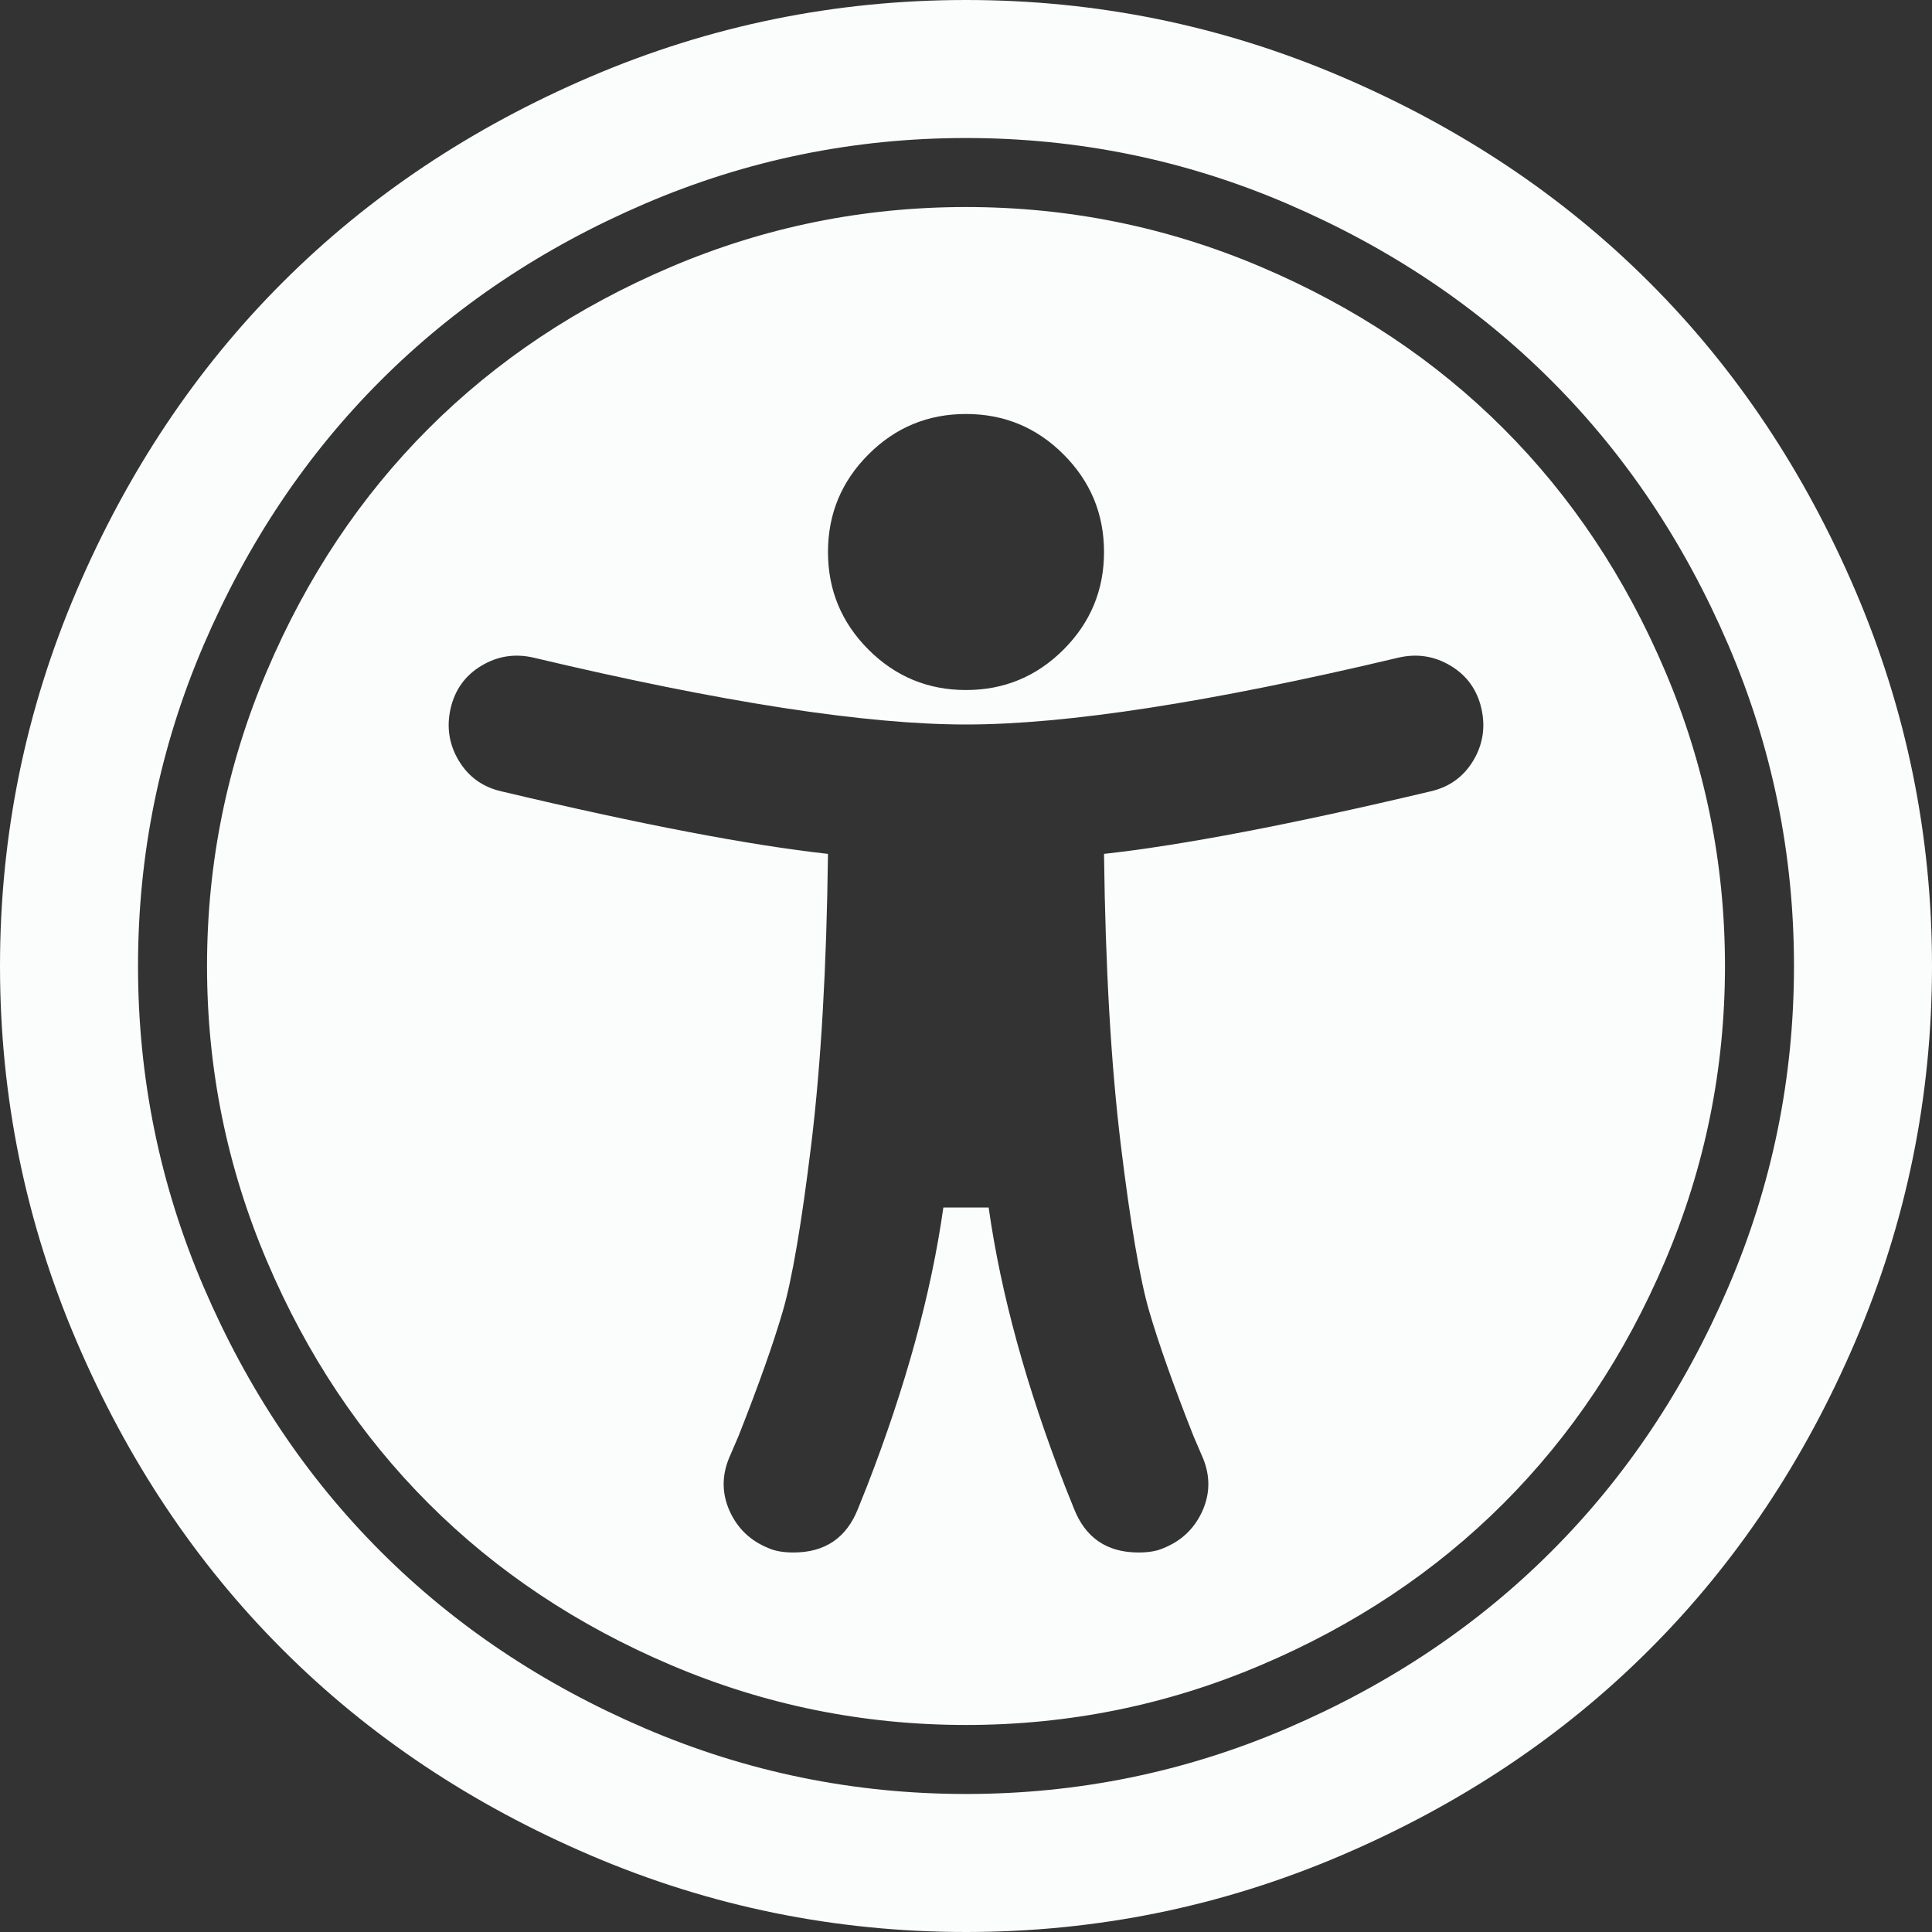 <svg width="32" height="32" viewBox="0 0 32 32" fill="none" xmlns="http://www.w3.org/2000/svg">
<rect x="0" y="0" width="32" height="32" fill="#333333" stroke="none"/>
<g clip-path="url(#clip0_916_10503)">
<path d="M24.536 11.732C24.464 11.423 24.295 11.188 24.027 11.027C23.759 10.866 23.47 10.821 23.161 10.893C20.054 11.631 17.667 12 16 12C14.333 12 11.946 11.631 8.839 10.893C8.53 10.821 8.241 10.866 7.973 11.027C7.705 11.188 7.536 11.423 7.464 11.732C7.393 12.042 7.438 12.33 7.598 12.598C7.759 12.866 7.994 13.036 8.304 13.107C10.613 13.655 12.417 14 13.714 14.143C13.691 16.024 13.598 17.625 13.438 18.946C13.277 20.268 13.119 21.194 12.964 21.723C12.809 22.253 12.566 22.941 12.232 23.786L12.071 24.161C11.952 24.458 11.958 24.75 12.089 25.036C12.22 25.321 12.434 25.524 12.732 25.643C12.839 25.691 12.976 25.714 13.143 25.714C13.667 25.714 14.024 25.47 14.214 24.982L14.357 24.625C15 22.97 15.423 21.429 15.625 20H16.375C16.577 21.429 17 22.97 17.643 24.625L17.786 24.982C17.976 25.47 18.333 25.714 18.857 25.714C19.024 25.714 19.161 25.691 19.268 25.643C19.566 25.524 19.78 25.321 19.911 25.036C20.042 24.75 20.048 24.458 19.929 24.161L19.768 23.786C19.434 22.941 19.191 22.253 19.036 21.723C18.881 21.194 18.723 20.268 18.562 18.946C18.402 17.625 18.309 16.024 18.286 14.143C19.583 14 21.387 13.655 23.696 13.107C24.006 13.036 24.241 12.866 24.402 12.598C24.562 12.33 24.607 12.042 24.536 11.732ZM18.286 9.143C18.286 8.512 18.062 7.973 17.616 7.527C17.17 7.08 16.631 6.857 16 6.857C15.369 6.857 14.83 7.08 14.384 7.527C13.938 7.973 13.714 8.512 13.714 9.143C13.714 9.774 13.938 10.312 14.384 10.759C14.83 11.205 15.369 11.429 16 11.429C16.631 11.429 17.17 11.205 17.616 10.759C18.062 10.312 18.286 9.774 18.286 9.143ZM28.571 16C28.571 17.702 28.241 19.33 27.58 20.884C26.92 22.438 26.027 23.777 24.902 24.902C23.777 26.027 22.438 26.92 20.884 27.58C19.33 28.241 17.702 28.571 16 28.571C14.298 28.571 12.67 28.241 11.116 27.58C9.562 26.92 8.223 26.027 7.098 24.902C5.973 23.777 5.08 22.438 4.42 20.884C3.759 19.33 3.429 17.702 3.429 16C3.429 14.298 3.759 12.67 4.42 11.116C5.08 9.562 5.973 8.223 7.098 7.098C8.223 5.973 9.562 5.08 11.116 4.42C12.67 3.759 14.298 3.429 16 3.429C17.702 3.429 19.33 3.759 20.884 4.42C22.438 5.08 23.777 5.973 24.902 7.098C26.027 8.223 26.92 9.562 27.58 11.116C28.241 12.67 28.571 14.298 28.571 16ZM16 2.286C14.143 2.286 12.369 2.649 10.679 3.375C8.988 4.101 7.53 5.077 6.304 6.304C5.077 7.53 4.101 8.988 3.375 10.679C2.649 12.369 2.286 14.143 2.286 16C2.286 17.857 2.649 19.631 3.375 21.321C4.101 23.012 5.077 24.47 6.304 25.696C7.53 26.923 8.988 27.899 10.679 28.625C12.369 29.351 14.143 29.714 16 29.714C17.857 29.714 19.631 29.351 21.321 28.625C23.012 27.899 24.47 26.923 25.696 25.696C26.923 24.47 27.899 23.012 28.625 21.321C29.351 19.631 29.714 17.857 29.714 16C29.714 14.143 29.351 12.369 28.625 10.679C27.899 8.988 26.923 7.53 25.696 6.304C24.47 5.077 23.012 4.101 21.321 3.375C19.631 2.649 17.857 2.286 16 2.286ZM32 16C32 18.167 31.577 20.238 30.732 22.214C29.887 24.191 28.75 25.893 27.321 27.321C25.893 28.75 24.191 29.887 22.214 30.732C20.238 31.577 18.167 32 16 32C13.833 32 11.762 31.577 9.786 30.732C7.81 29.887 6.107 28.75 4.679 27.321C3.25 25.893 2.113 24.191 1.268 22.214C0.423 20.238 0 18.167 0 16C0 13.833 0.423 11.762 1.268 9.786C2.113 7.81 3.25 6.107 4.679 4.679C6.107 3.25 7.81 2.113 9.786 1.268C11.762 0.423 13.833 0 16 0C18.167 0 20.238 0.423 22.214 1.268C24.191 2.113 25.893 3.25 27.321 4.679C28.75 6.107 29.887 7.81 30.732 9.786C31.577 11.762 32 13.833 32 16Z" fill="#FBFCFC"/>
</g>
<defs>
<clipPath id="clip0_916_10503">
<rect width="32" height="32" fill="white"/>
</clipPath>
</defs>
</svg>
